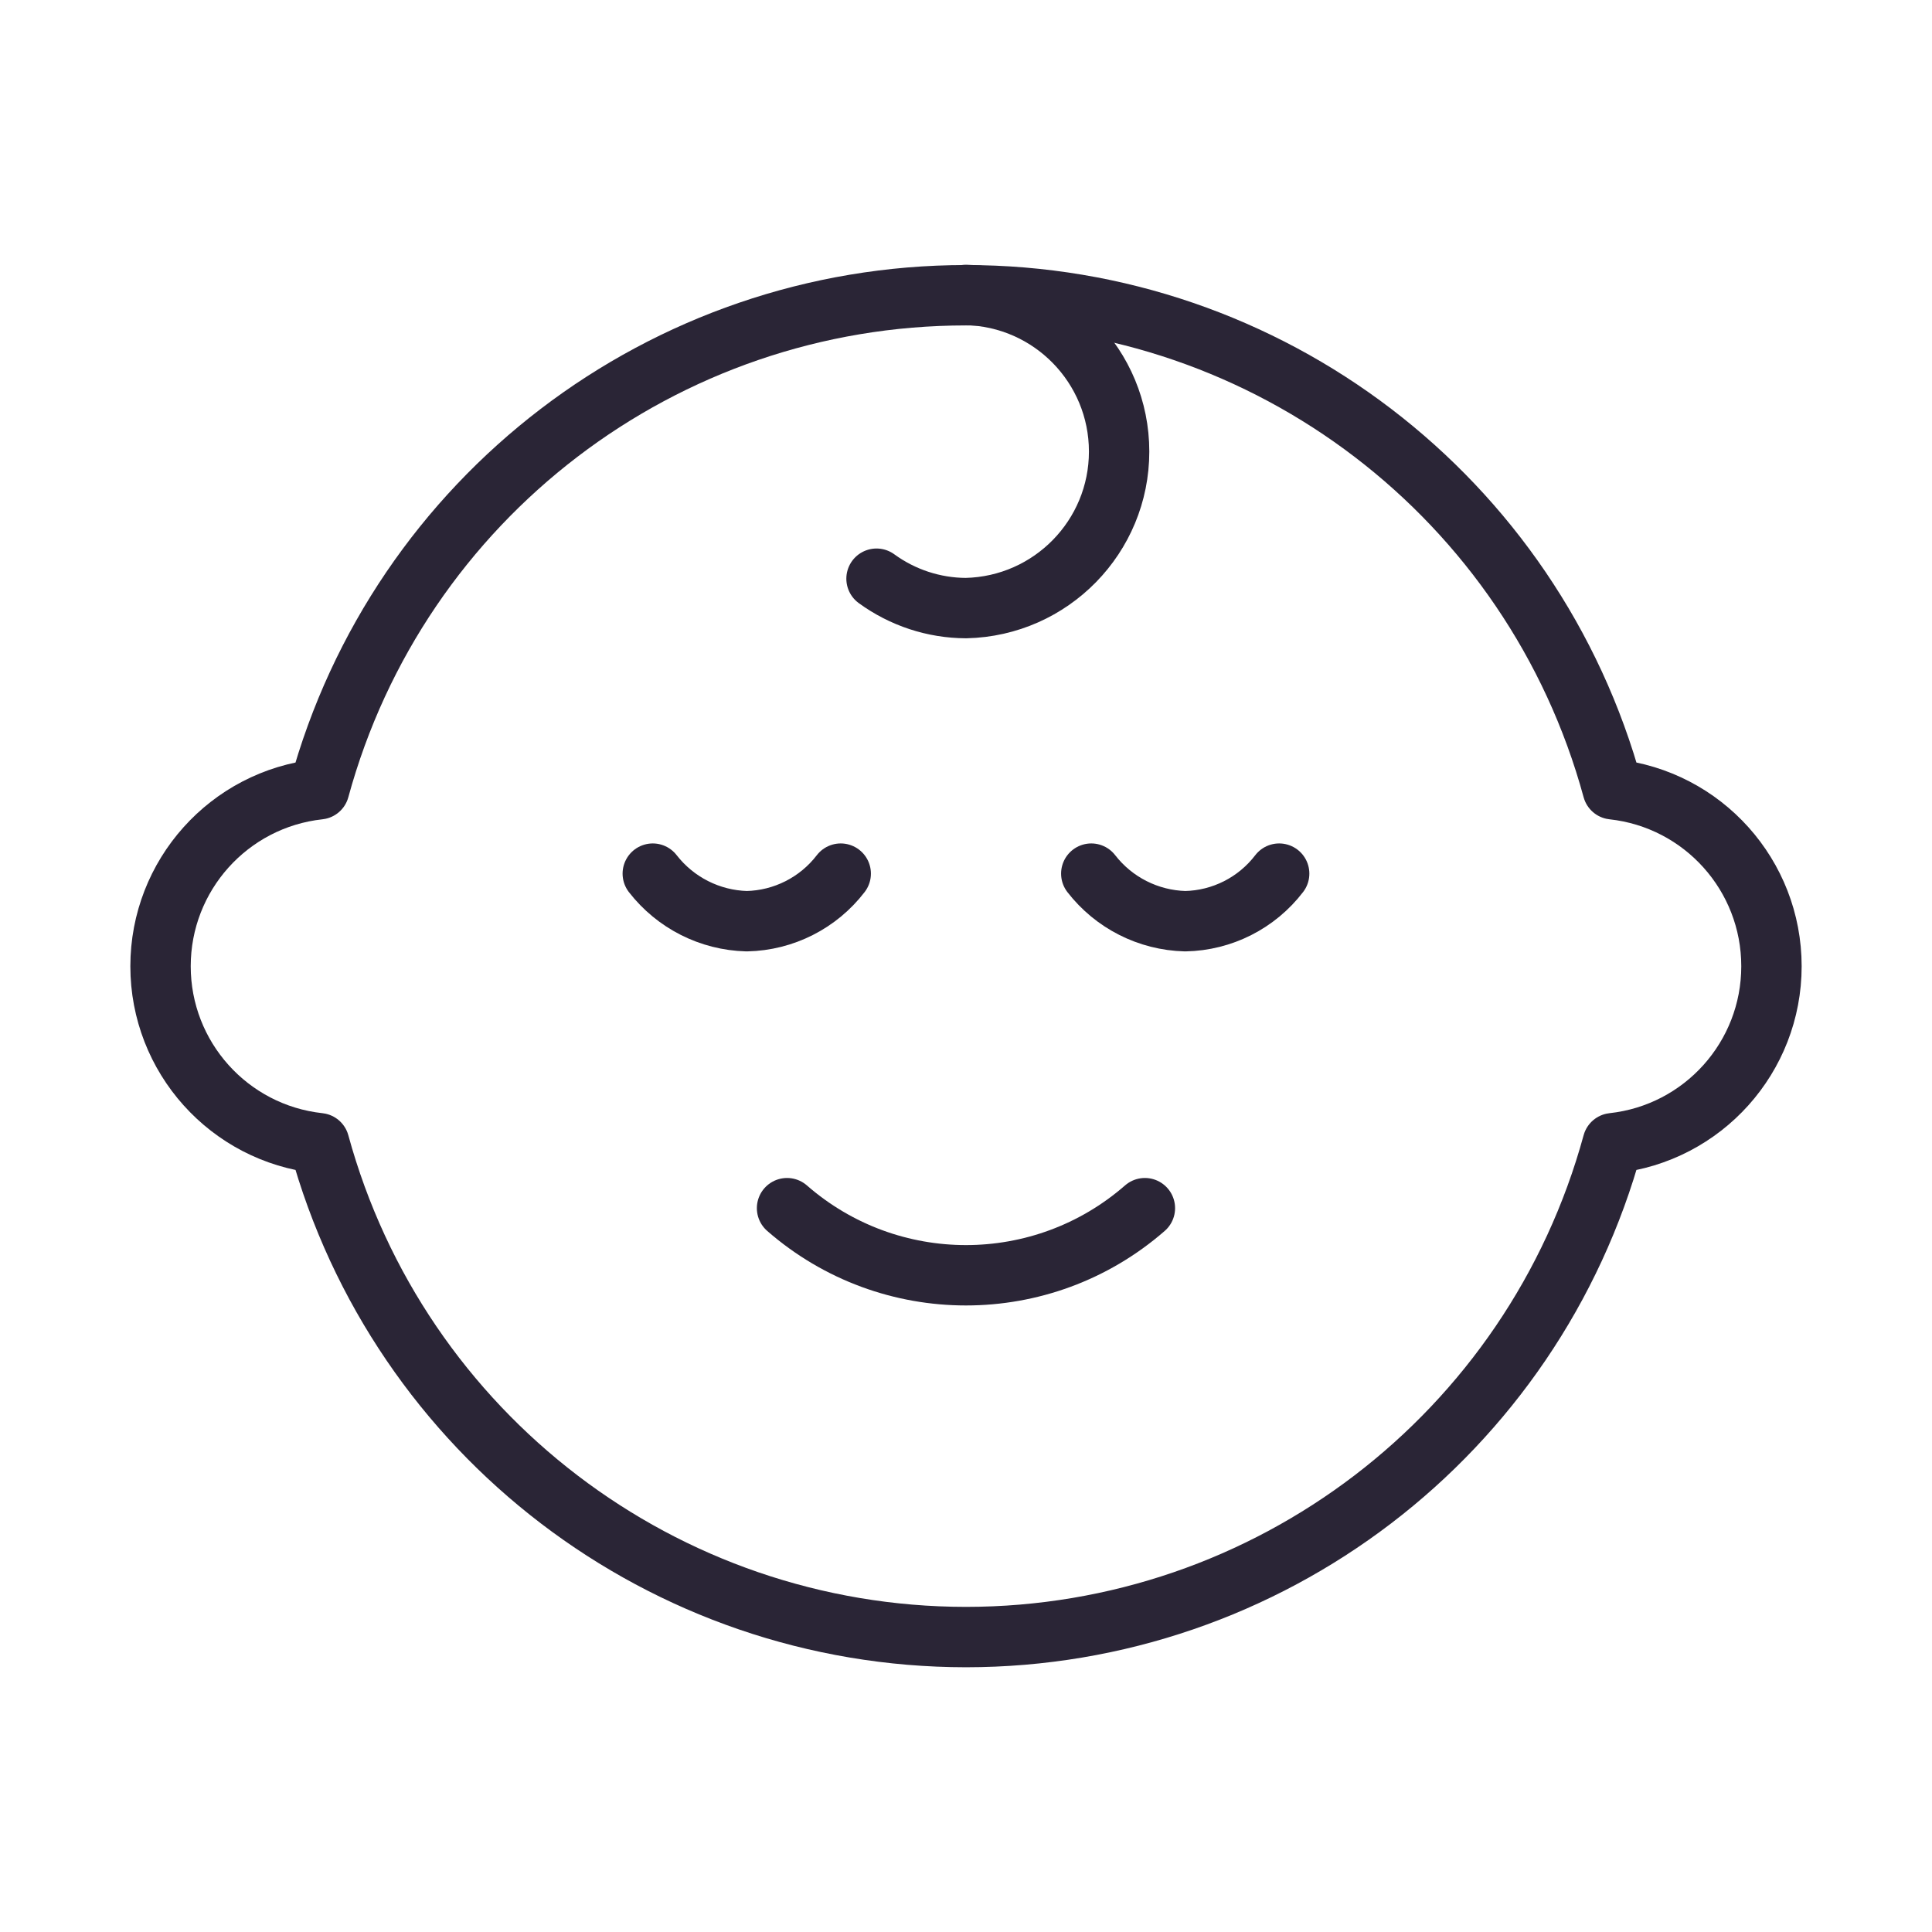 <svg width="32" height="32" viewBox="0 0 32 32" fill="none" xmlns="http://www.w3.org/2000/svg">
<path d="M21.187 14.47C20.815 14.956 20.242 15.246 19.631 15.258C19.02 15.242 18.449 14.953 18.075 14.47" stroke="#2A2536" stroke-linecap="round" stroke-linejoin="round"/>
<path d="M13.925 14.47C13.553 14.955 12.98 15.245 12.369 15.258C11.758 15.242 11.187 14.953 10.812 14.47" stroke="#2A2536" stroke-linecap="round" stroke-linejoin="round"/>
<path fill-rule="evenodd" clip-rule="evenodd" d="M16 27.115C21.006 27.113 25.392 23.763 26.712 18.935C28.208 18.772 29.341 17.509 29.341 16.004C29.341 14.499 28.208 13.236 26.712 13.073C25.395 8.242 21.007 4.89 16 4.89C10.992 4.89 6.604 8.242 5.287 13.073C3.792 13.236 2.659 14.499 2.659 16.004C2.659 17.509 3.792 18.772 5.287 18.935C6.608 23.763 10.994 27.113 16 27.115Z" stroke="#2A2536" stroke-linecap="round" stroke-linejoin="round"/>
<path d="M18.963 20.011C17.265 21.493 14.734 21.493 13.036 20.011" stroke="#2A2536" stroke-linecap="round" stroke-linejoin="round"/>
<path d="M14.518 9.585C14.949 9.899 15.467 10.07 16 10.072C17.41 10.04 18.536 8.888 18.536 7.479C18.536 6.069 17.41 4.917 16 4.885" stroke="#2A2536" stroke-linecap="round" stroke-linejoin="round"/>
</svg>

